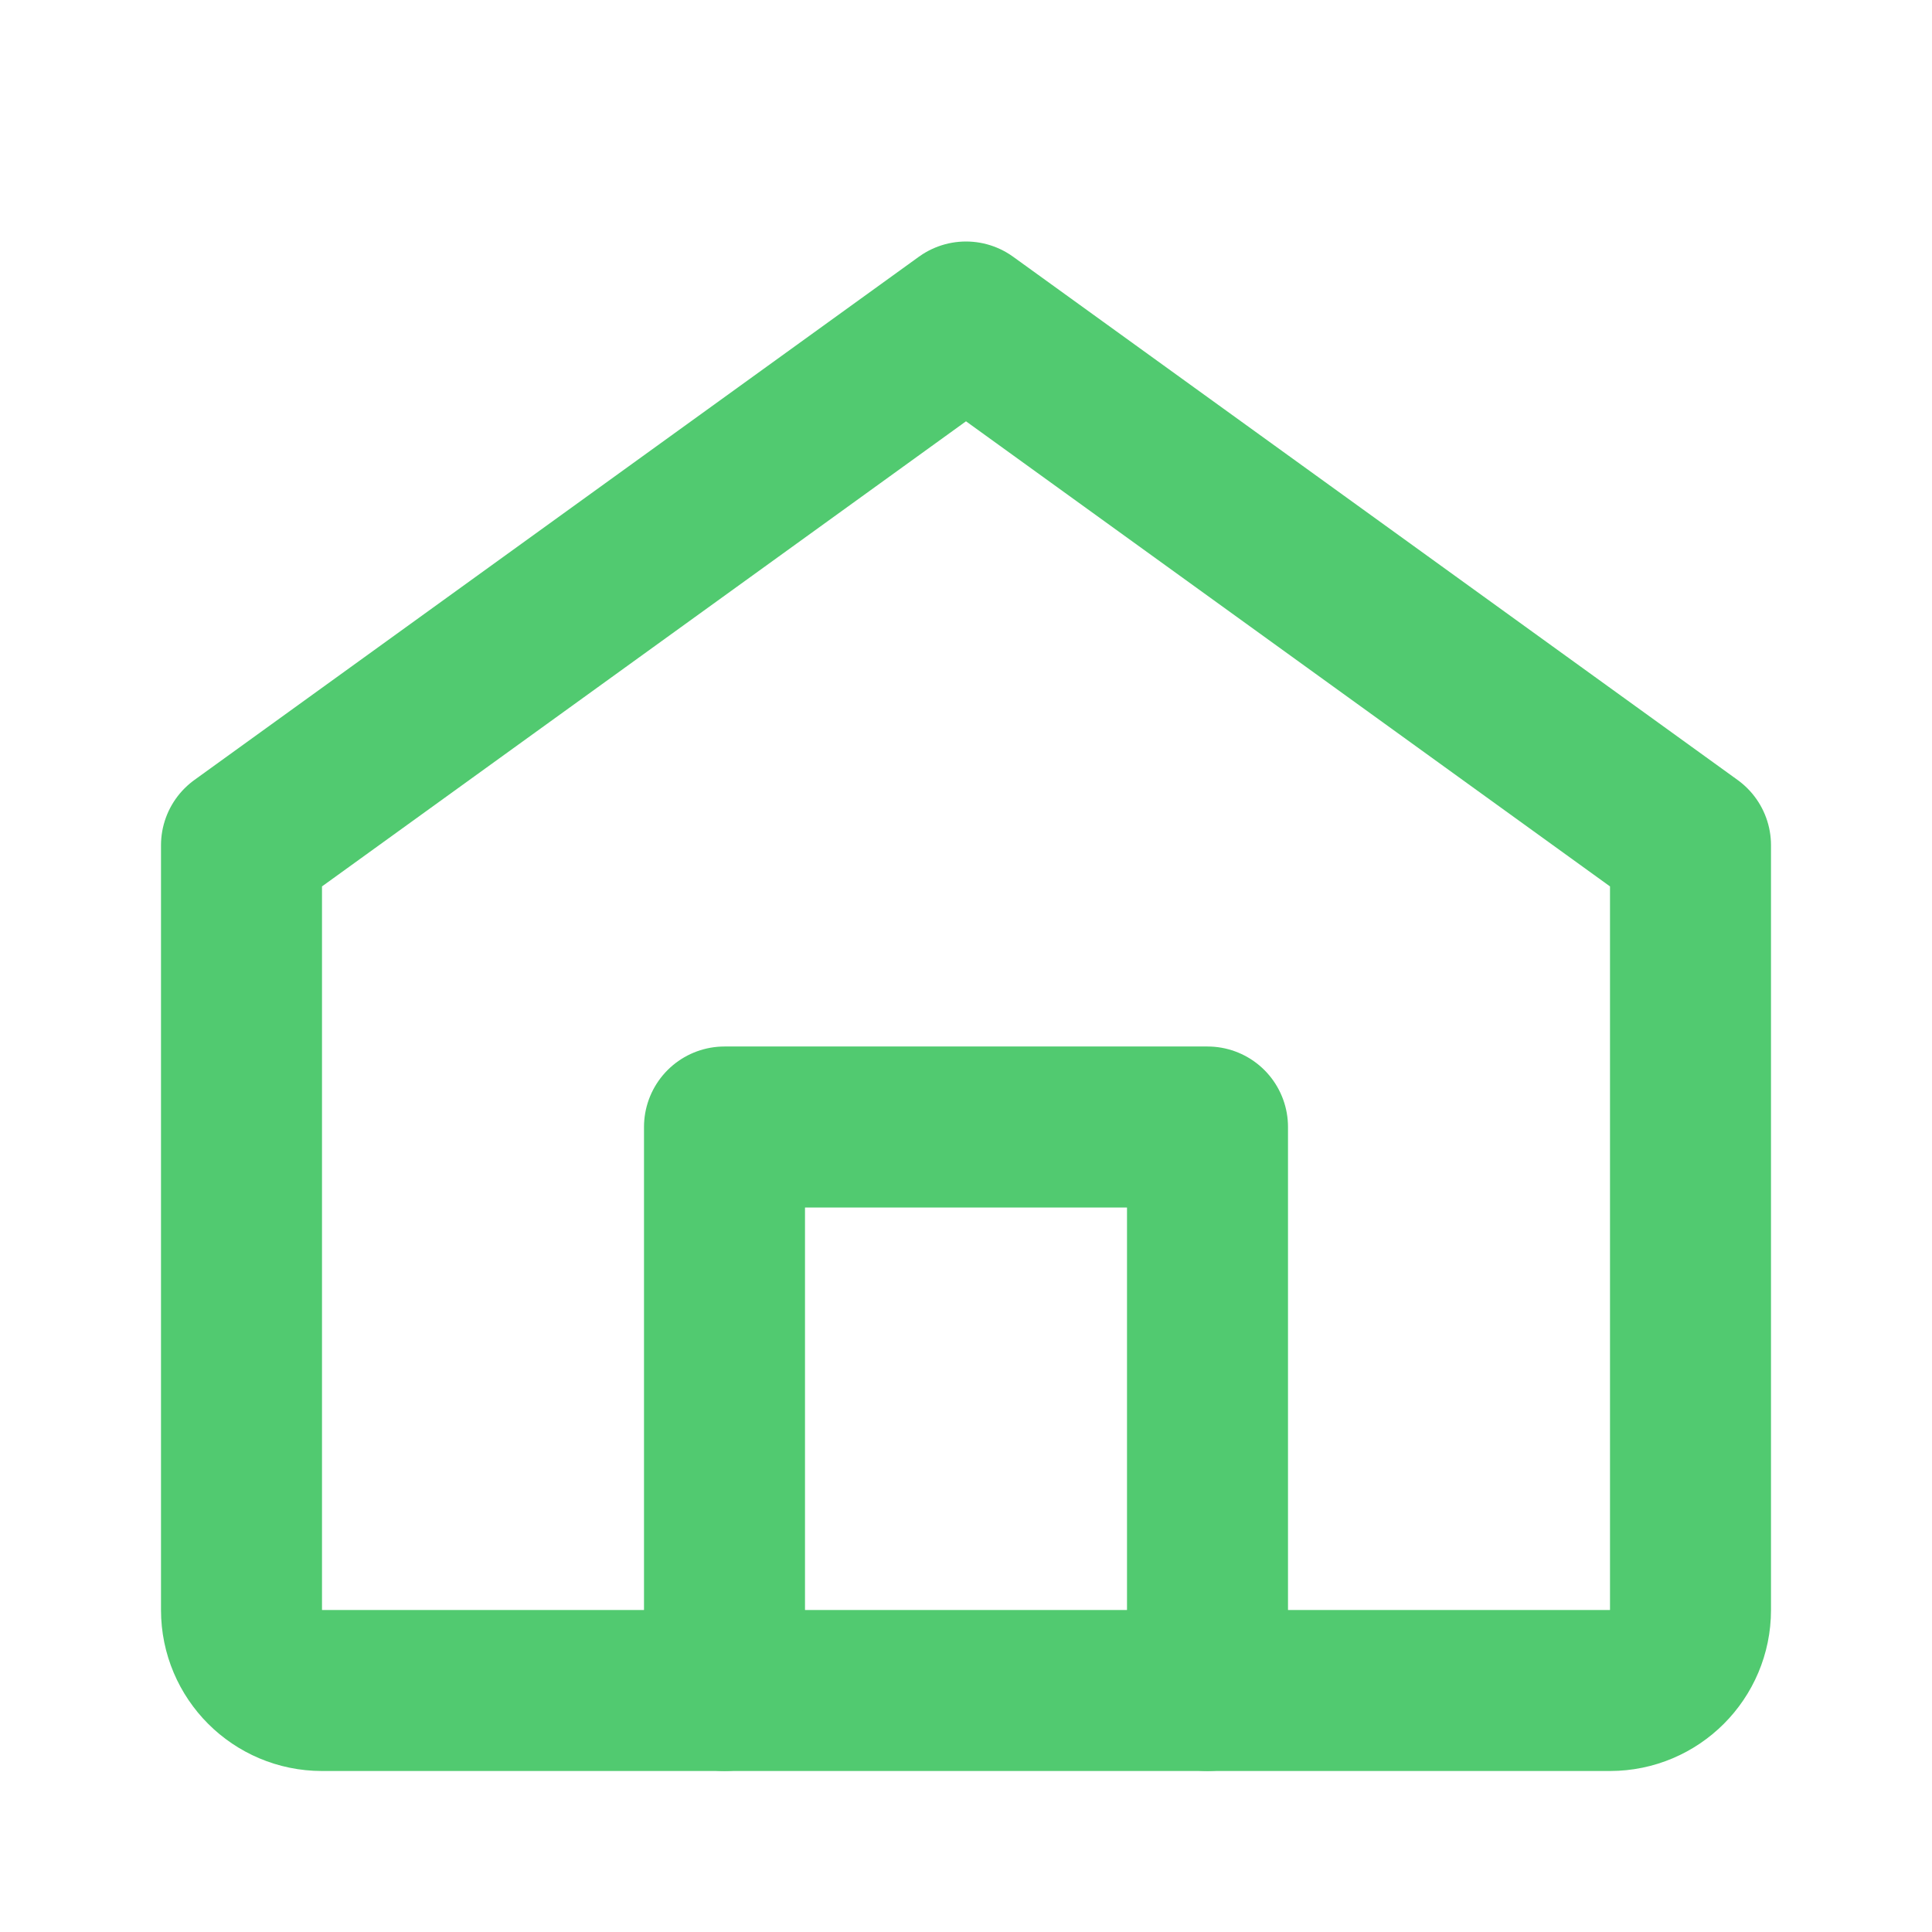 <svg width="24" height="24" viewBox="0 0 24 24" fill="none" xmlns="http://www.w3.org/2000/svg">
  <path d="M3 10.5L12 4L21 10.5V20C21 20.552 20.552 21 20 21H4C3.448 21 3 20.552 3 20V10.5Z" stroke="#51CA70" stroke-width="2" stroke-linecap="round" stroke-linejoin="round"/>
  <path d="M9 21V14H15V21" stroke="#51CA70" stroke-width="2" stroke-linecap="round" stroke-linejoin="round"/>
</svg>
